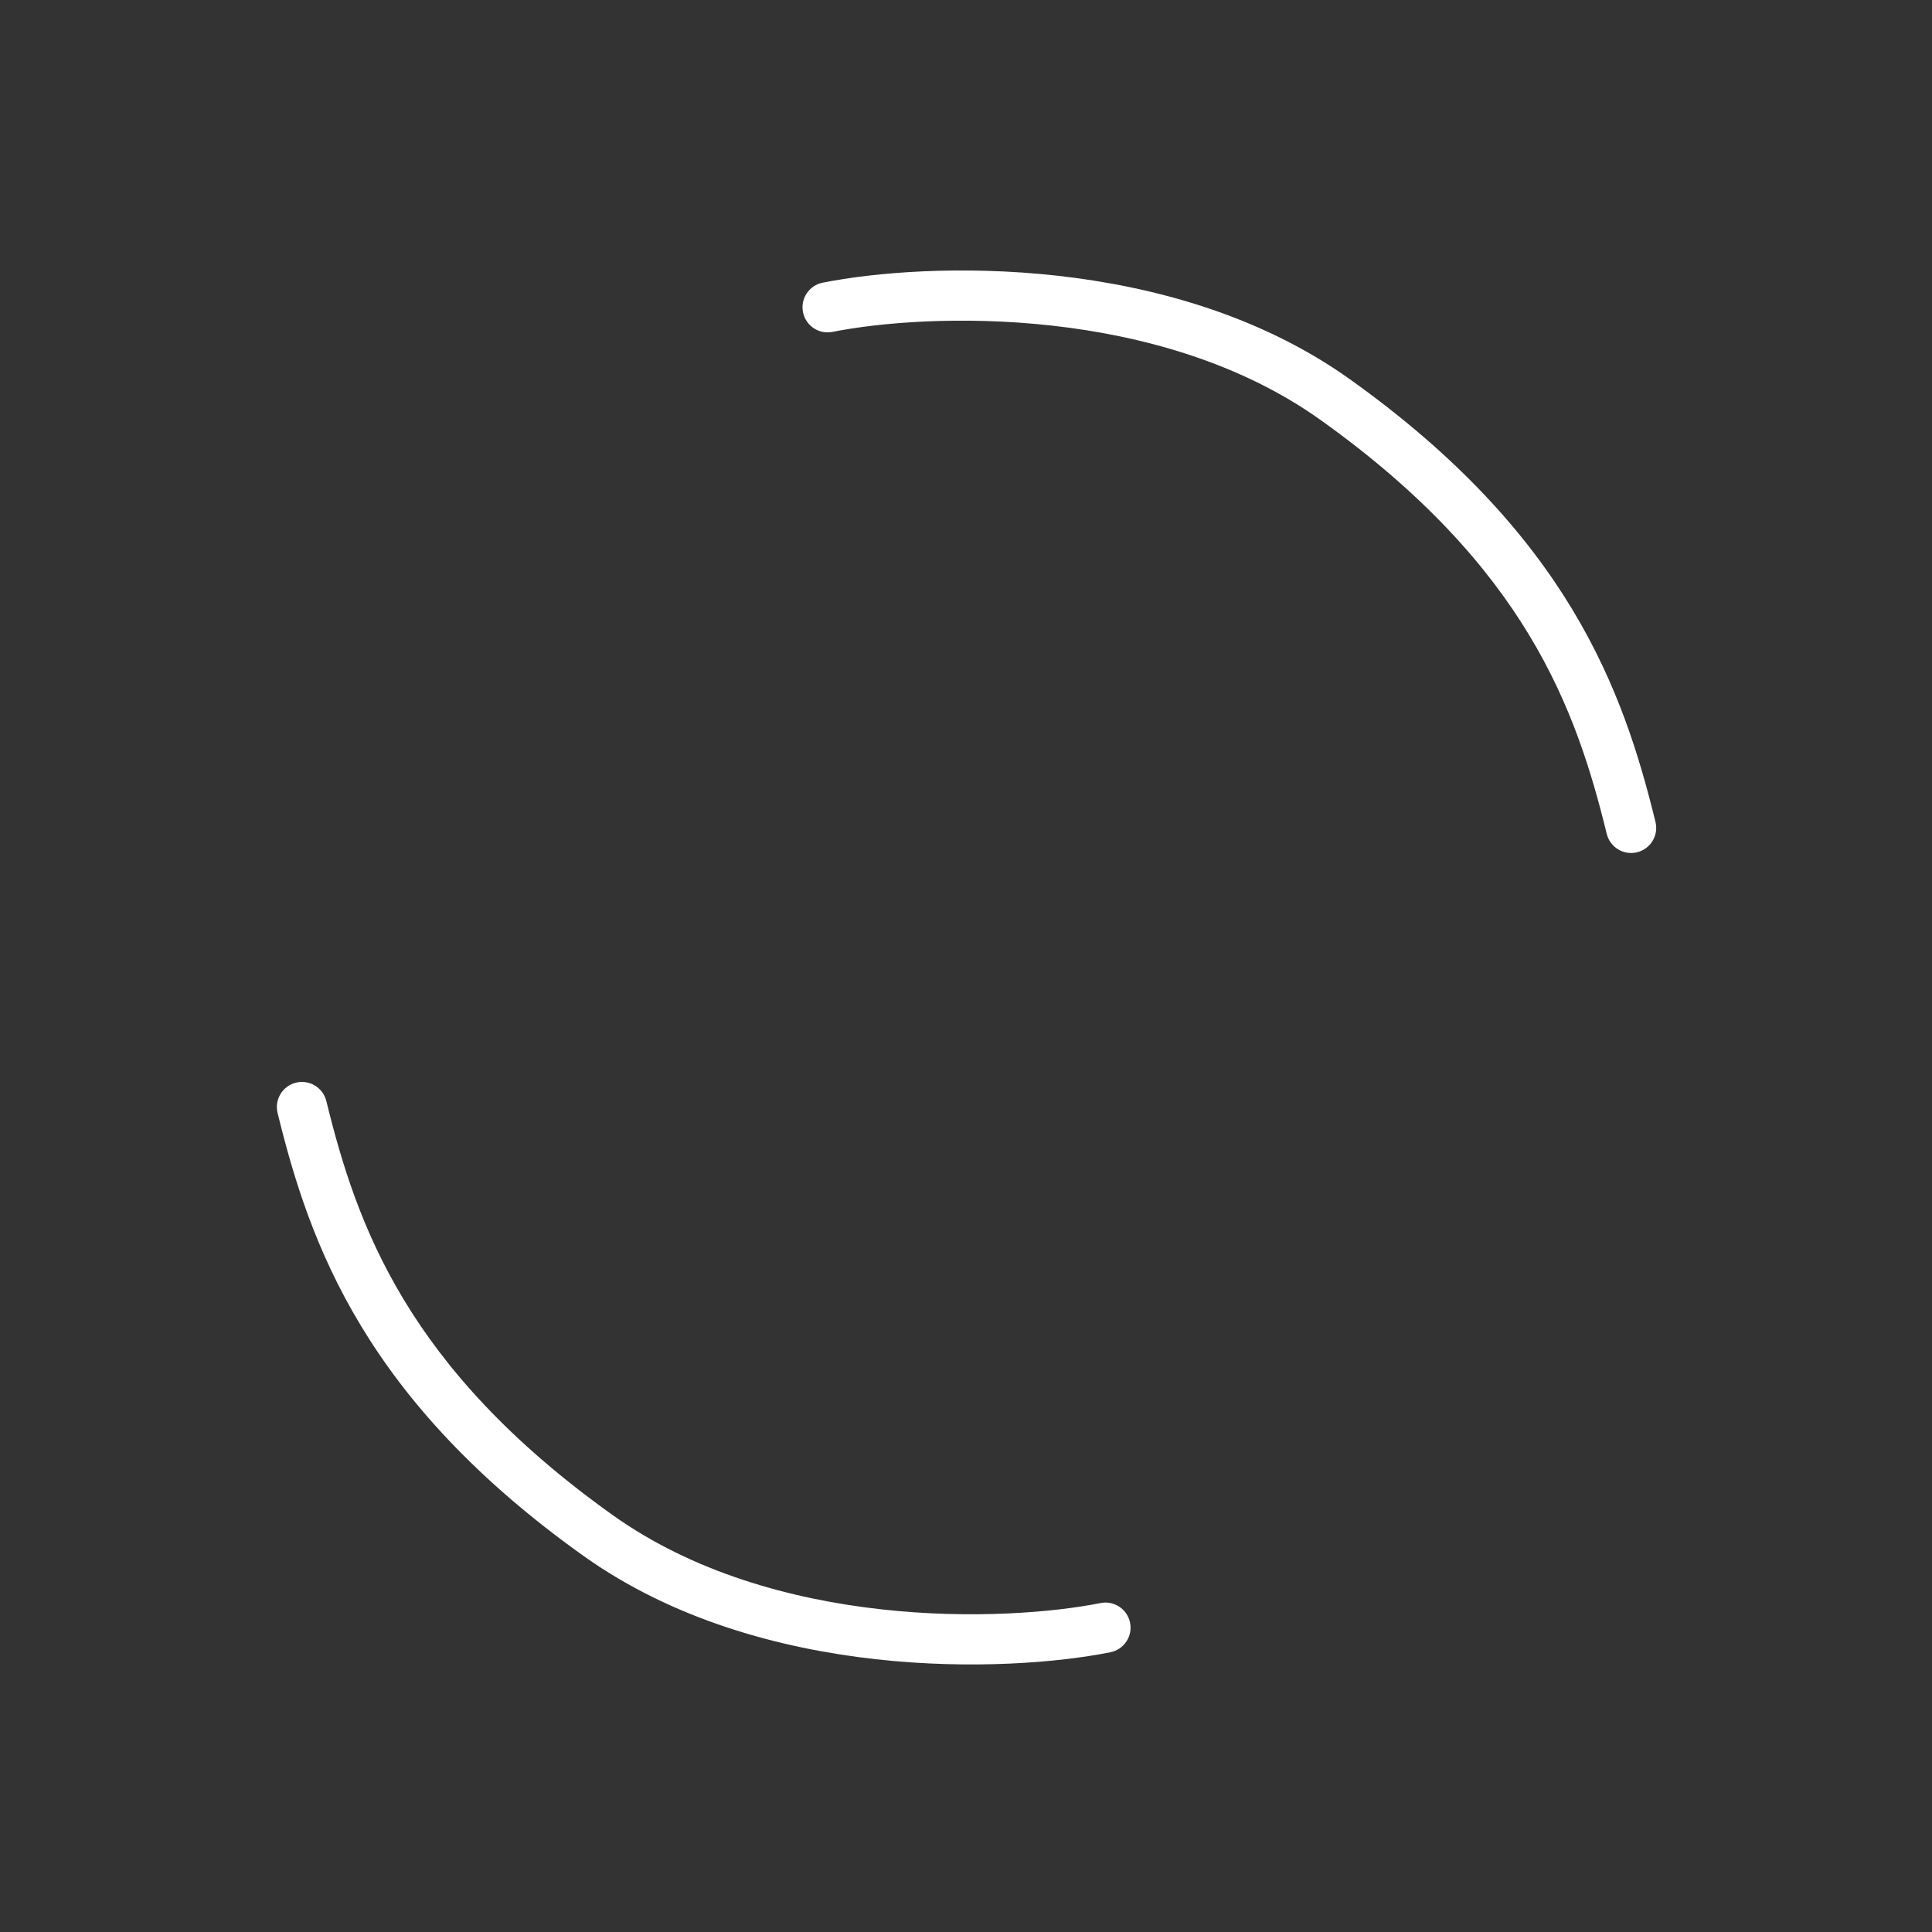 <svg width="550" height="550" viewBox="0 0 550 550" fill="none" xmlns="http://www.w3.org/2000/svg">
<rect x="0" y="0" width="550" height="550" fill="#333333" stroke="none"/>
<path fill-rule="evenodd" clip-rule="evenodd" d="M250.859 458.144C276.693 461.019 299.999 459.01 313.308 456.354C317.176 455.582 320.938 458.092 321.71 461.961C322.482 465.829 319.972 469.591 316.104 470.363C301.377 473.302 276.595 475.382 249.279 472.341C221.974 469.302 191.562 461.081 166.099 442.925C135.212 420.902 115.669 398.82 102.704 377.343C89.752 355.889 83.561 335.357 79.025 316.849C78.086 313.017 80.43 309.15 84.262 308.211C88.093 307.272 91.96 309.617 92.9 313.448C97.291 331.367 103.064 350.299 114.933 369.96C126.789 389.598 144.924 410.282 174.392 431.294C197.213 447.565 225.014 455.267 250.859 458.144Z" fill="white"/>
<path fill-rule="evenodd" clip-rule="evenodd" d="M299.447 92.691C273.613 89.816 250.307 91.825 236.998 94.481C233.13 95.253 229.368 92.743 228.596 88.874C227.824 85.006 230.334 81.244 234.203 80.472C248.929 77.533 273.711 75.453 301.027 78.494C328.332 81.533 358.744 89.754 384.207 107.91C415.095 129.933 434.637 152.015 447.602 173.492C460.554 194.946 466.745 215.477 471.281 233.986C472.22 237.818 469.876 241.685 466.044 242.624C462.213 243.563 458.346 241.218 457.407 237.387C453.015 219.468 447.242 200.536 435.373 180.875C423.518 161.237 405.382 140.553 375.914 119.541C353.093 103.27 325.292 95.568 299.447 92.691Z" fill="white"/>
</svg>
